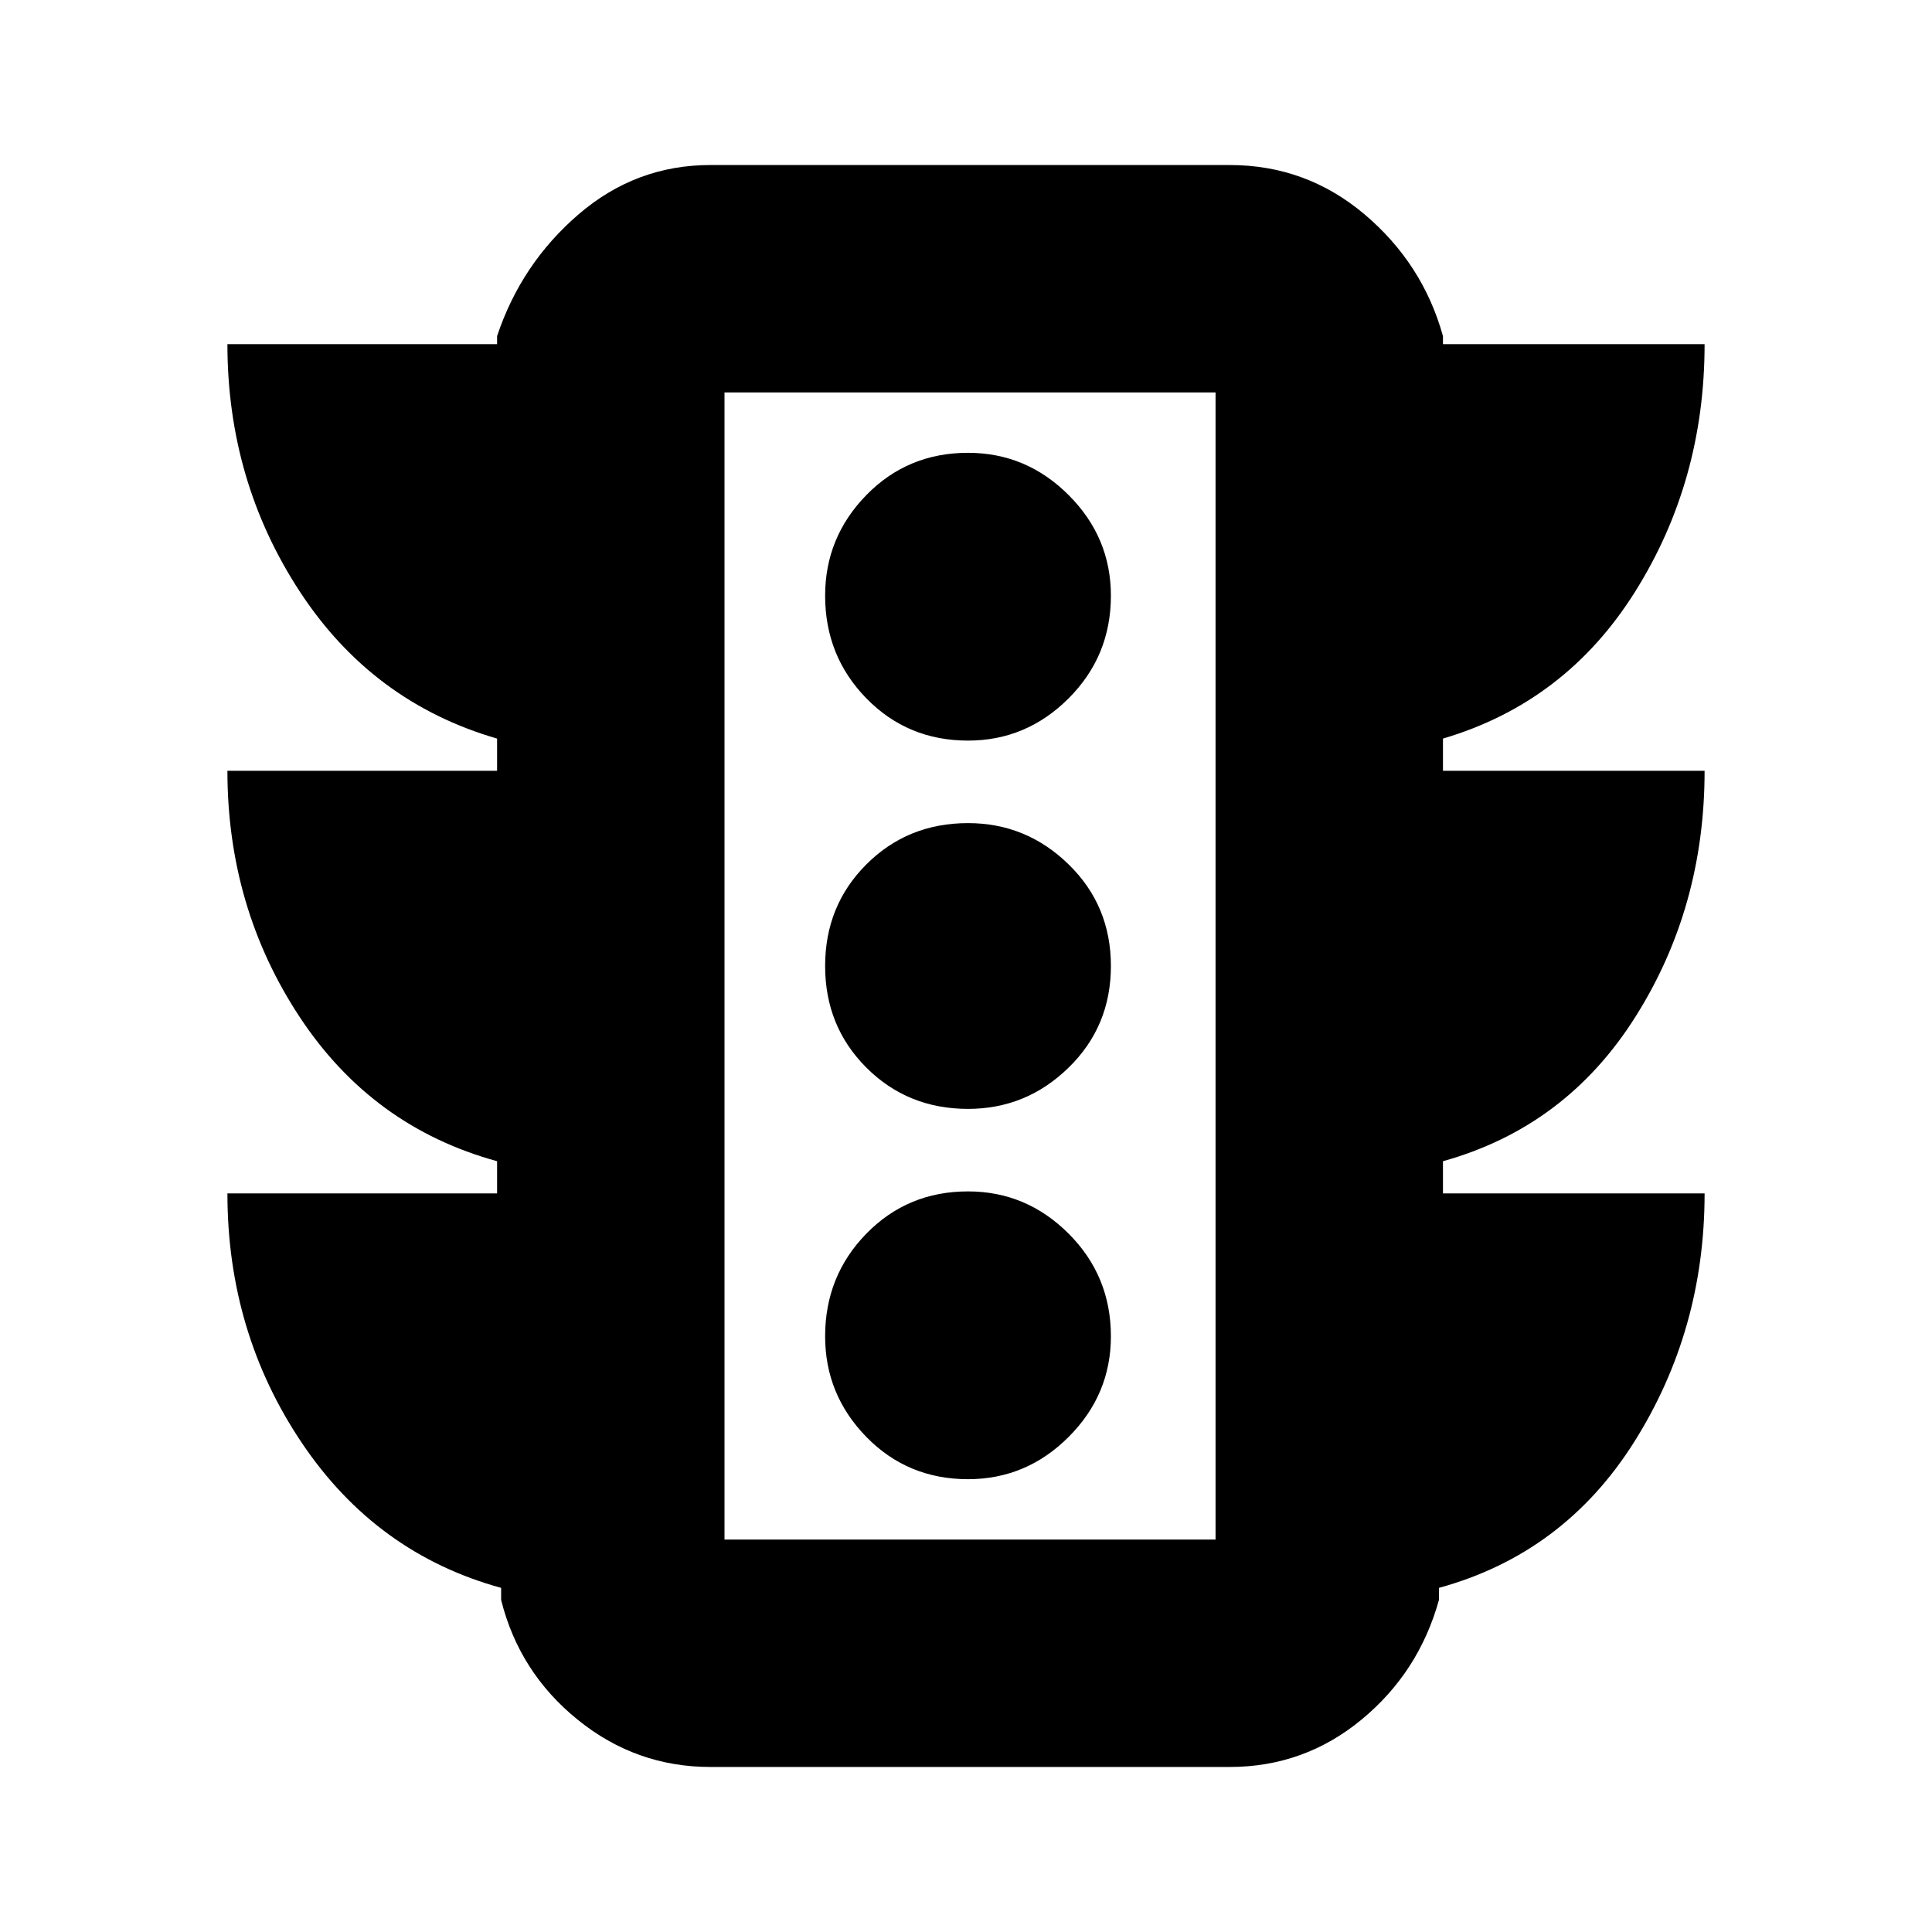 <svg xmlns="http://www.w3.org/2000/svg" height="24" width="24"><path d="M12.025 18.375q.725 0 1.25-.525t.525-1.25q0-.75-.525-1.275-.525-.525-1.25-.525-.75 0-1.263.525-.512.525-.512 1.275 0 .725.512 1.25.513.525 1.263.525Zm0-4.6q.725 0 1.25-.513.525-.512.525-1.262t-.525-1.262q-.525-.513-1.25-.513-.75 0-1.263.513-.512.512-.512 1.262t.512 1.262q.513.513 1.263.513Zm0-4.575q.725 0 1.25-.525T13.8 7.4q0-.725-.525-1.25t-1.25-.525q-.75 0-1.263.525-.512.525-.512 1.25 0 .75.512 1.275.513.525 1.263.525Zm-5.85 5.625v-.4q-1.55-.425-2.45-1.788-.9-1.362-.9-3.062h3.35v-.4q-1.55-.45-2.45-1.825-.9-1.375-.9-3.075h3.35v-.1q.3-.9 1.013-1.513.712-.612 1.637-.612h6.45q.95 0 1.675.612.725.613.975 1.513v.1h3.25q0 1.7-.863 3.075-.862 1.375-2.387 1.825v.4h3.25q0 1.7-.863 3.062-.862 1.363-2.387 1.788v.4h3.25q0 1.7-.875 3.088-.875 1.387-2.425 1.812v.15q-.25.9-.962 1.487-.713.588-1.638.588h-6.45q-.925 0-1.65-.588-.725-.587-.95-1.487v-.15q-1.55-.425-2.475-1.8t-.925-3.1ZM9 19.125h6.1V4.875H9Zm0 0V4.875v14.25Z"/></svg>